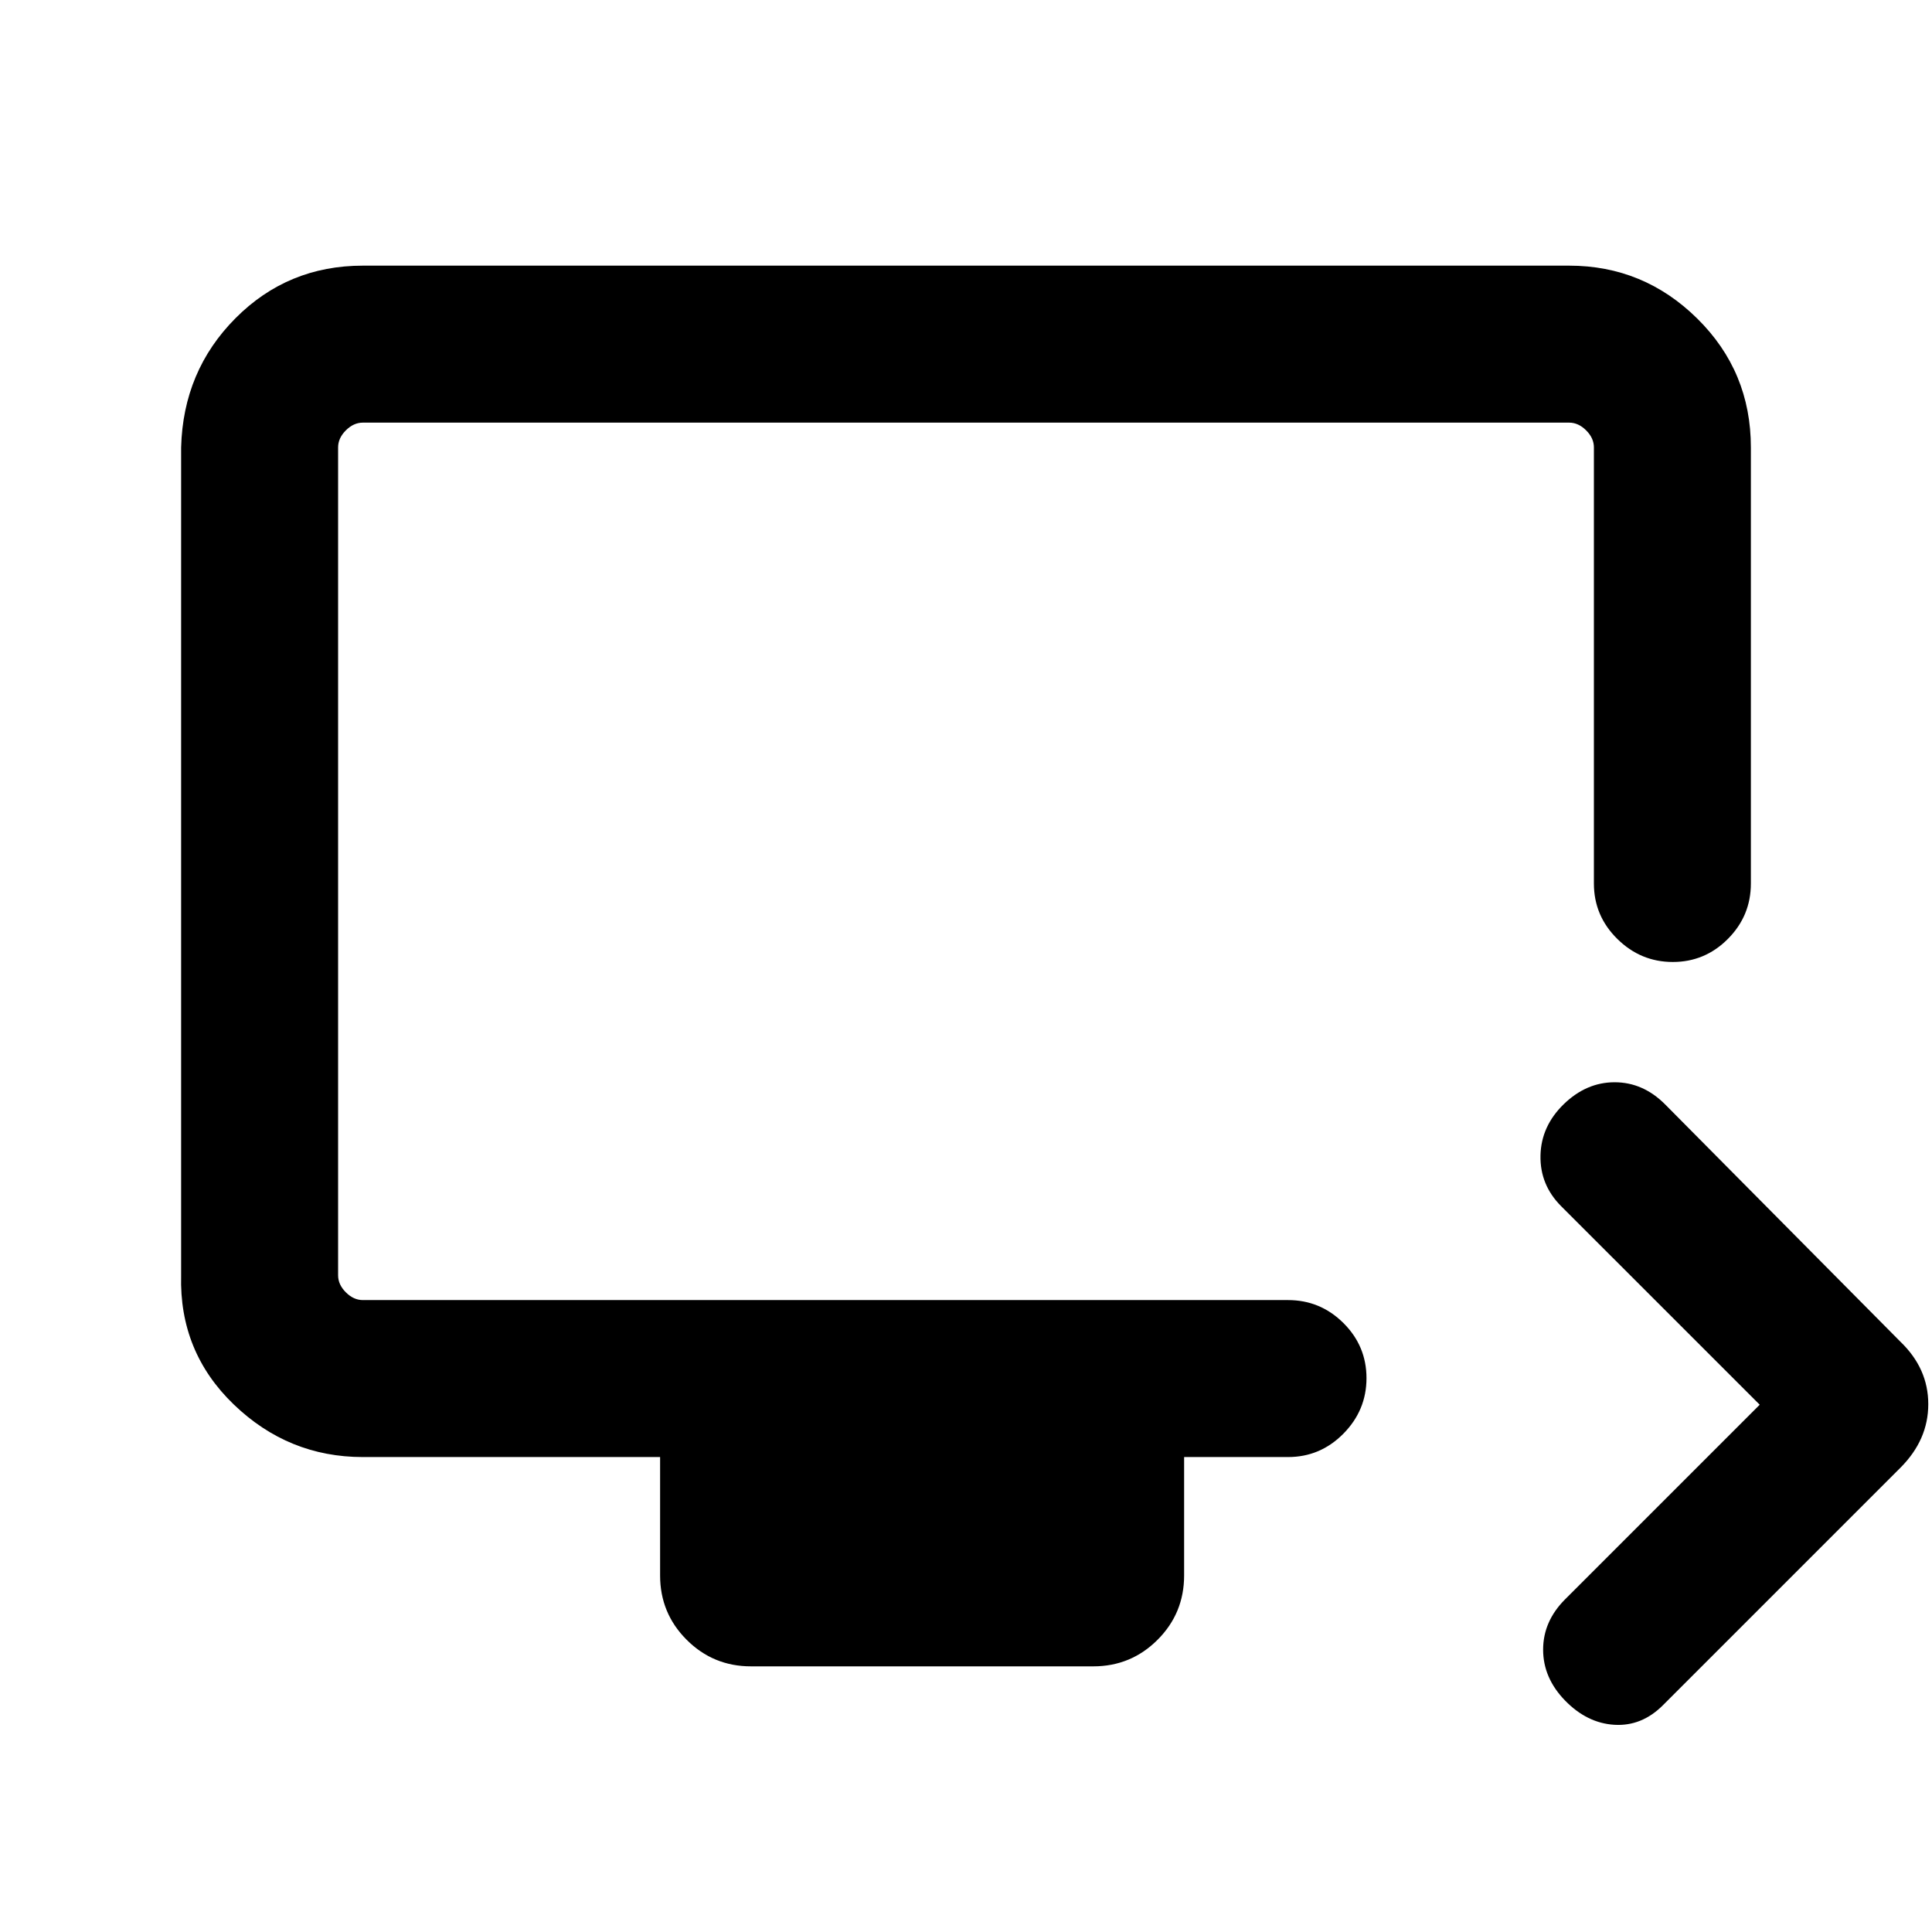 <svg xmlns="http://www.w3.org/2000/svg" height="20" viewBox="0 -960 960 960" width="20"><path d="m874.39-262-98.7-98.69q-10.54-10.6-10.23-25.15.31-14.54 11.53-25.47 11.23-10.92 25.31-10.92 14.08 0 25.01 10.92l117 118q13.84 13.3 13.84 31.04 0 17.73-13.84 31.58l-118 118q-10.54 10.54-24.12 9.73-13.57-.81-24.5-12.03-10.92-11.23-10.92-25.31 0-14.08 10.92-25.01l96.7-96.69ZM373.16-132q-18.77 0-31.96-13.2-13.2-13.19-13.2-31.96V-236H180.31q-37.03 0-64.17-26.14T90-326.31v-411.38q1-38.03 27-64.17Q142.99-828 180.31-828h599.38q37.03 0 63.67 26.29T870-737.69V-521q0 16.07-11.41 27.53Q847.19-482 831.21-482q-15.98 0-27.59-11.47Q792-504.93 792-521v-216.69q0-4.62-3.85-8.46-3.84-3.85-8.46-3.85H180.31q-4.62 0-8.46 3.85-3.85 3.84-3.85 8.46v411.38q0 4.62 3.85 8.46 3.84 3.85 8.46 3.85H640q16.07 0 27.53 11.4Q679-291.19 679-275.21t-11.47 27.59Q656.07-236 640-236h-51.62v58.84q0 18.77-13.19 31.96-13.2 13.2-31.96 13.2H373.16ZM168-314v-436 436Z"/></svg>